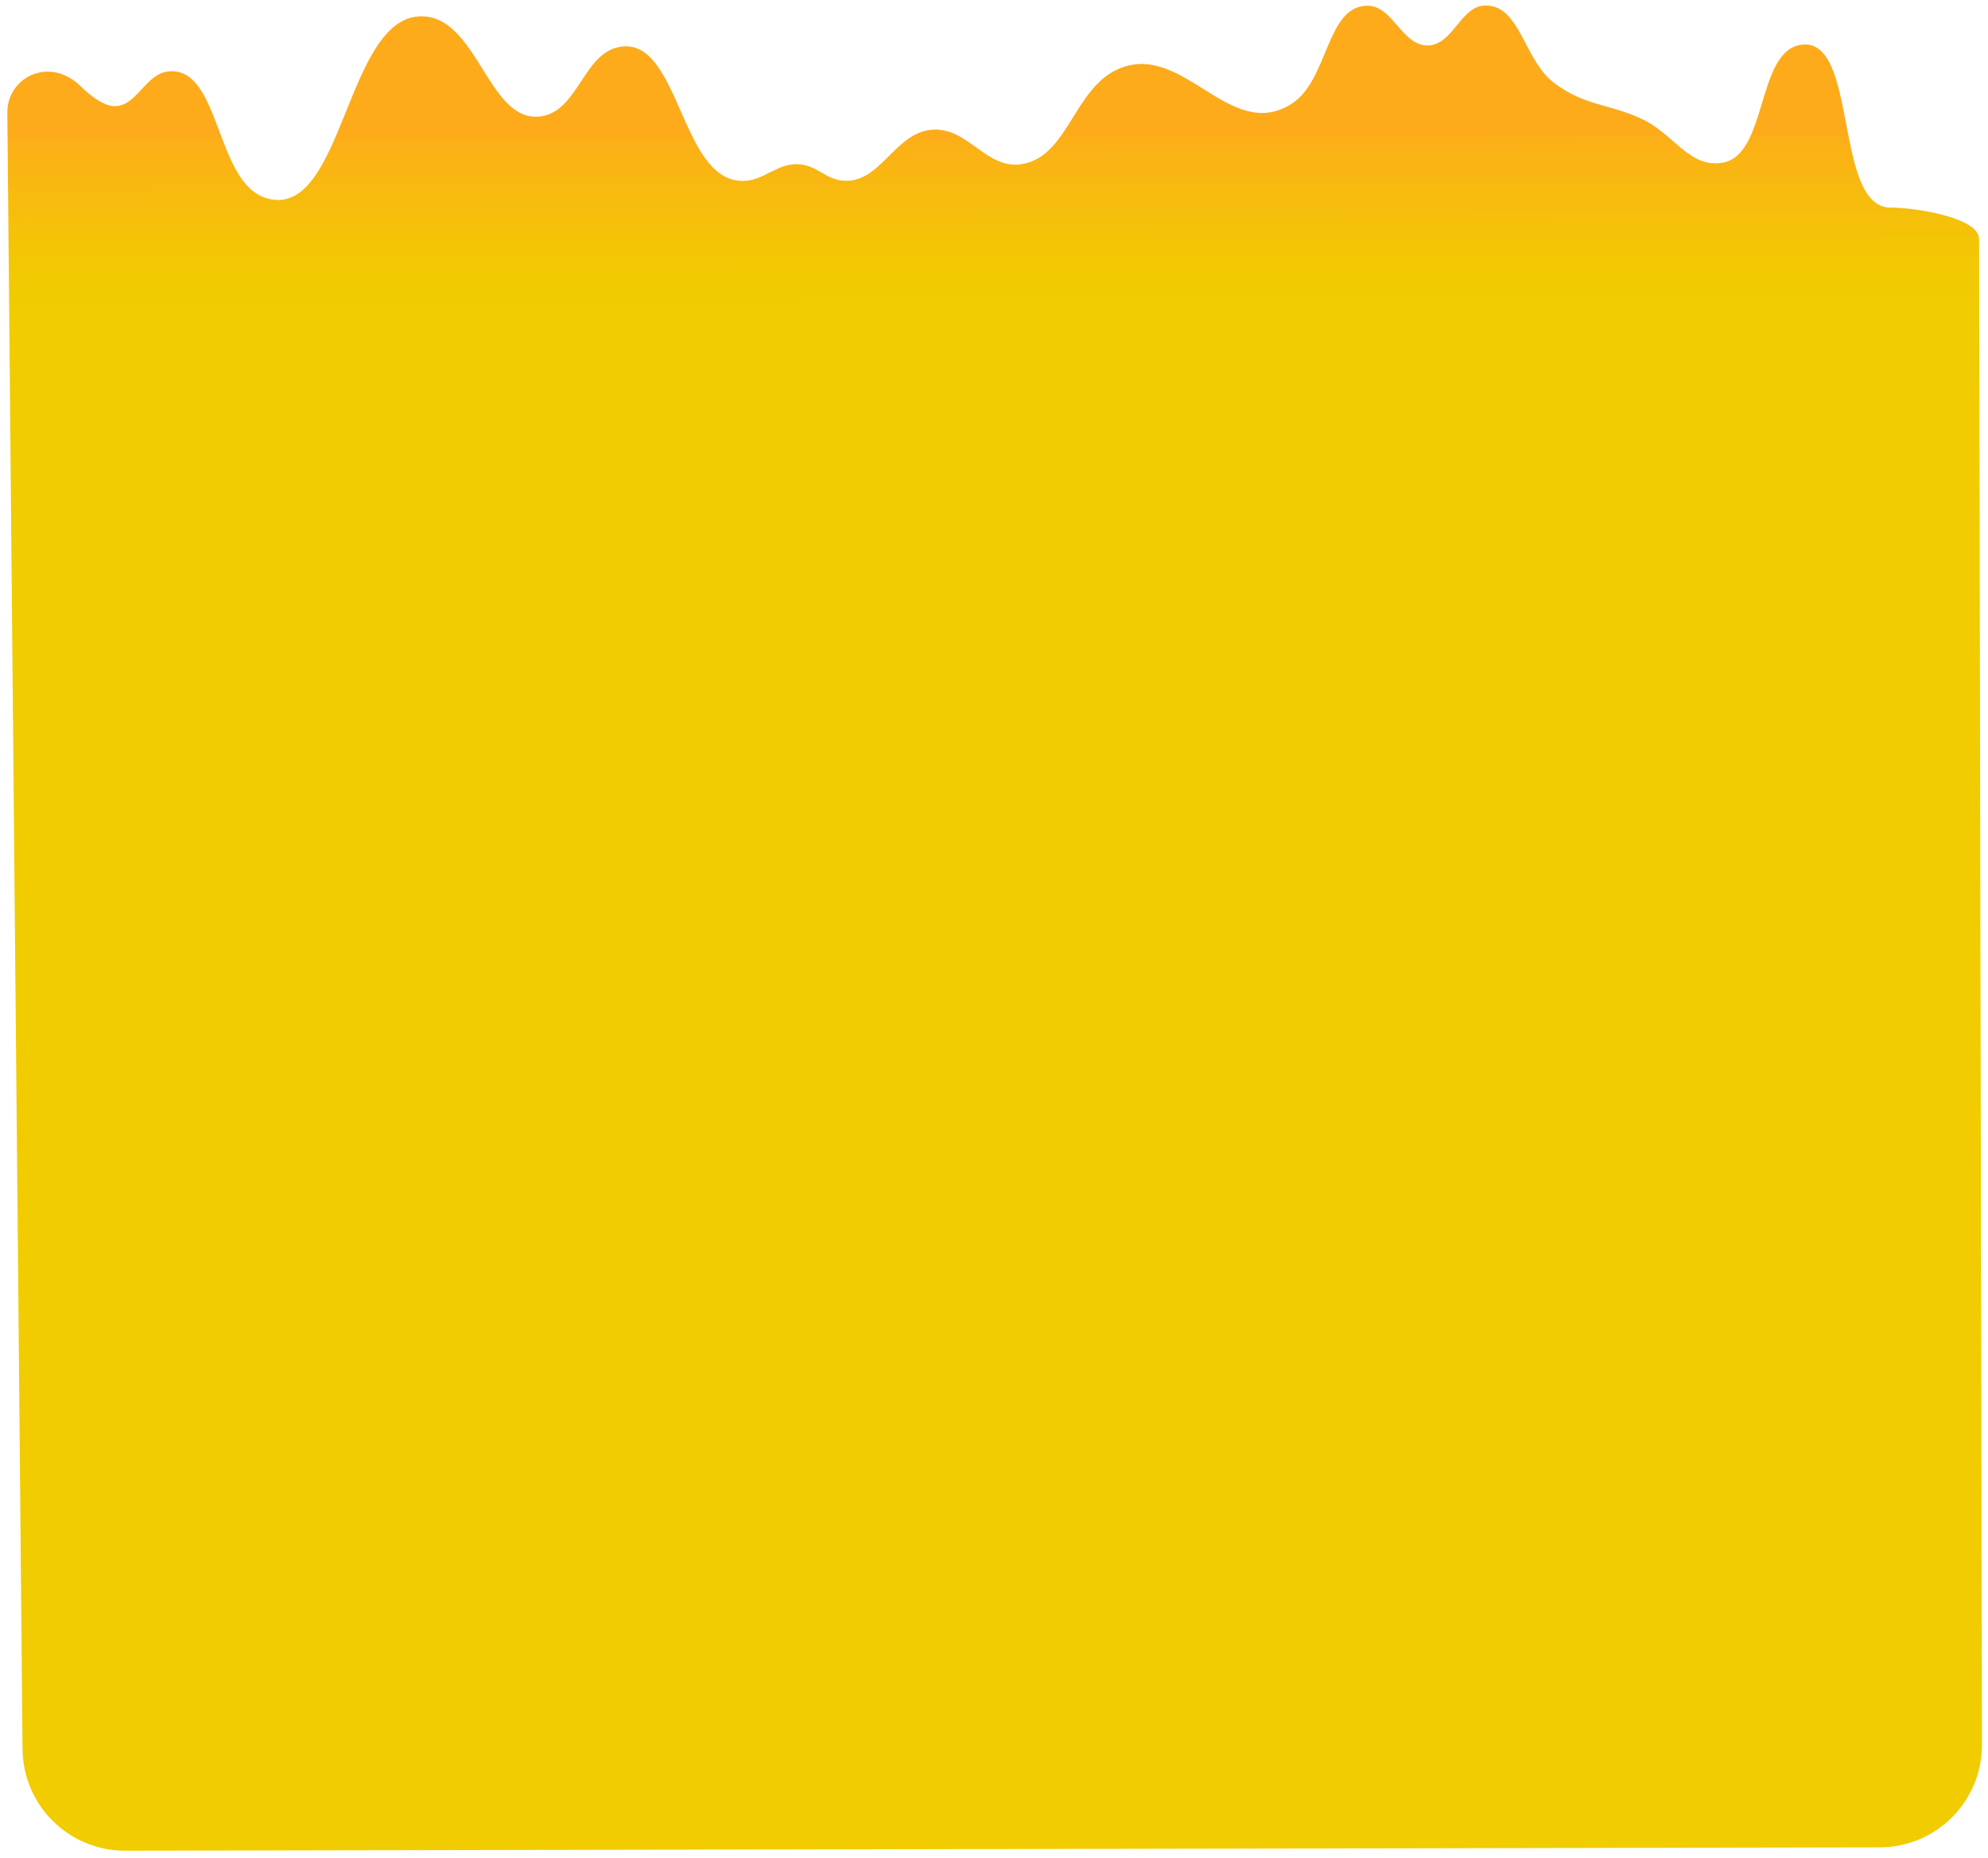 <svg width="582" height="544" viewBox="0 0 582 544" fill="none" xmlns="http://www.w3.org/2000/svg">
<g filter="url(#filter0_d_3_655)">
<path d="M32.821 29.693C29.721 29.298 26.211 26.475 23.606 23.921C21.001 21.366 17.592 19.642 13.944 19.649C7.381 19.662 2.085 25.017 2.146 31.58L6.597 510.87C6.75 527.352 20.171 540.623 36.653 540.592L550.291 539.613C566.859 539.582 580.265 526.125 580.233 509.556L579.394 68.675C579.381 62.242 560.042 59.397 553.609 59.472C536.668 59.671 544.228 9.537 527.366 11.774C514.143 13.529 517.536 44.014 504.357 46.303C494.59 47.999 490.183 38.047 480.873 33.615C470.942 28.887 464.344 29.906 455.085 23.053C446.151 16.44 445.177 0.426 435.043 0.278C427.655 0.171 425.529 11.705 418.144 11.982C410.353 12.275 407.838 0.093 400.046 0.345C388.257 0.727 388.864 22.17 378.179 29.035C359.897 40.783 346.122 10.155 327.01 19.053C314.376 24.935 312.6 44.34 299.372 46.693C288.714 48.59 283.547 35.809 272.817 36.664C261.791 37.542 257.712 52.633 246.693 51.568C241.713 51.087 239.355 47.365 234.378 46.817C227.359 46.045 223.729 52.039 216.696 51.626C198.978 50.584 198.796 9.031 181.239 12.434C170.928 14.432 169.278 30.589 158.972 32.636C143.421 35.725 140.358 5.16 124.688 3.522C101.061 1.052 100.989 63.845 77.869 56.665C62.94 52.028 64.598 18.087 49.339 19.582C42.297 20.272 39.853 30.59 32.821 29.693Z" fill="url(#paint0_linear_3_655)"/>
</g>
<defs>
<filter id="filter0_d_3_655" x="0.82" y="0.277" width="580.739" height="542.965" filterUnits="userSpaceOnUse" color-interpolation-filters="sRGB">
<feFlood flood-opacity="0" result="BackgroundImageFix"/>
<feColorMatrix in="SourceAlpha" type="matrix" values="0 0 0 0 0 0 0 0 0 0 0 0 0 0 0 0 0 0 127 0" result="hardAlpha"/>
<feOffset dy="1.325"/>
<feGaussianBlur stdDeviation="0.663"/>
<feComposite in2="hardAlpha" operator="out"/>
<feColorMatrix type="matrix" values="0 0 0 0 0 0 0 0 0 0 0 0 0 0 0 0 0 0 0.25 0"/>
<feBlend mode="normal" in2="BackgroundImageFix" result="effect1_dropShadow_3_655"/>
<feBlend mode="normal" in="SourceGraphic" in2="effect1_dropShadow_3_655" result="shape"/>
</filter>
<linearGradient id="paint0_linear_3_655" x1="290.797" y1="38.852" x2="290.991" y2="140.499" gradientUnits="userSpaceOnUse">
<stop stop-color="#FDAB1B"/>
<stop offset="0" stop-color="#FCAF18"/>
<stop offset="0.369" stop-color="#F2C903"/>
<stop offset="0.499" stop-color="#F1CC00"/>
</linearGradient>
</defs>
</svg>
